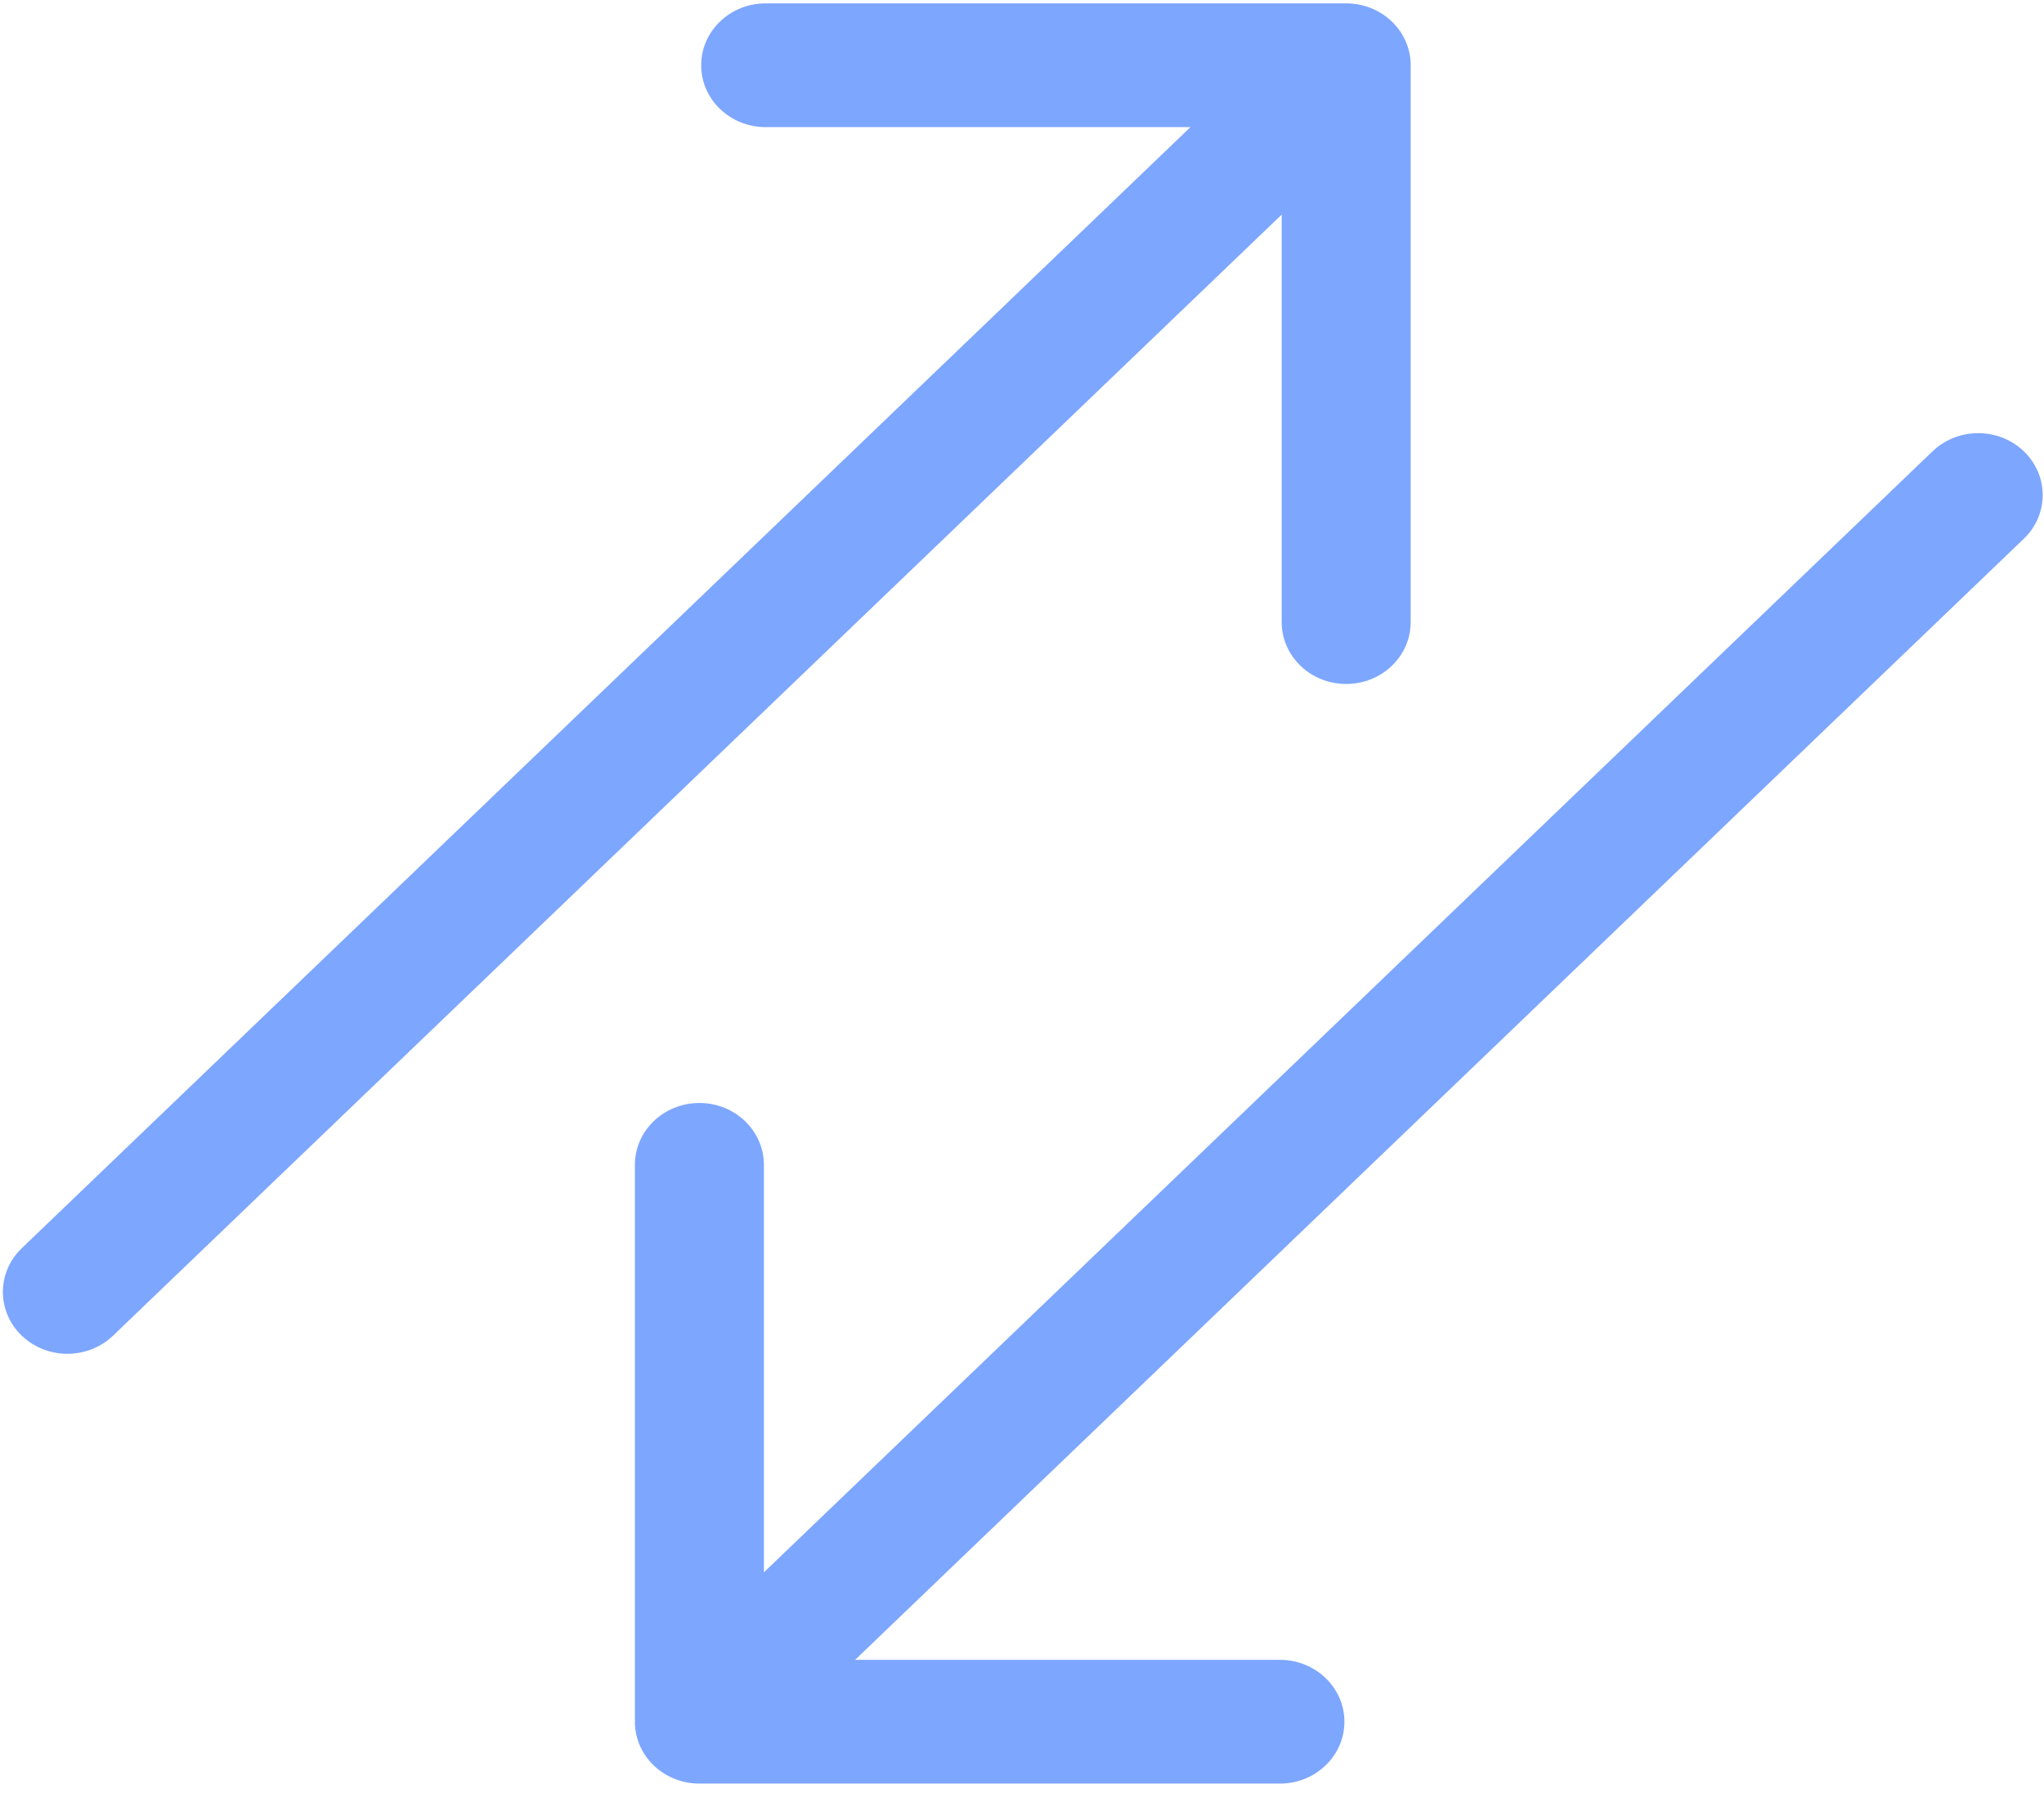 <svg width="114" height="100" viewBox="0 0 114 100" fill="none" xmlns="http://www.w3.org/2000/svg">
<path d="M112.873 30.049C114.278 28.702 114.278 26.517 112.873 25.169C111.469 23.822 109.191 23.822 107.786 25.169L112.873 30.049ZM35.41 96.025C35.41 97.931 37.021 99.476 39.008 99.476L71.384 99.476C73.371 99.476 74.982 97.931 74.982 96.025C74.982 94.119 73.371 92.574 71.384 92.574L42.605 92.574L42.605 64.968C42.605 63.062 40.994 61.517 39.008 61.517C37.021 61.517 35.41 63.062 35.41 64.968L35.41 96.025ZM107.786 25.169L36.464 93.585L41.551 98.465L112.873 30.049L107.786 25.169Z" fill="#7DA6FF"/>
<path d="M1.215 69.615C-0.19 70.962 -0.19 73.147 1.215 74.495C2.62 75.842 4.898 75.842 6.303 74.495L1.215 69.615ZM78.678 3.639C78.678 1.733 77.068 0.188 75.081 0.188L42.704 0.188C40.718 0.188 39.107 1.733 39.107 3.639C39.107 5.545 40.718 7.09 42.704 7.09L71.484 7.09L71.484 34.696C71.484 36.602 73.094 38.147 75.081 38.147C77.068 38.147 78.678 36.602 78.678 34.696L78.678 3.639ZM6.303 74.495L77.625 6.079L72.537 1.199L1.215 69.615L6.303 74.495Z" fill="#7DA6FF"/>
</svg>
